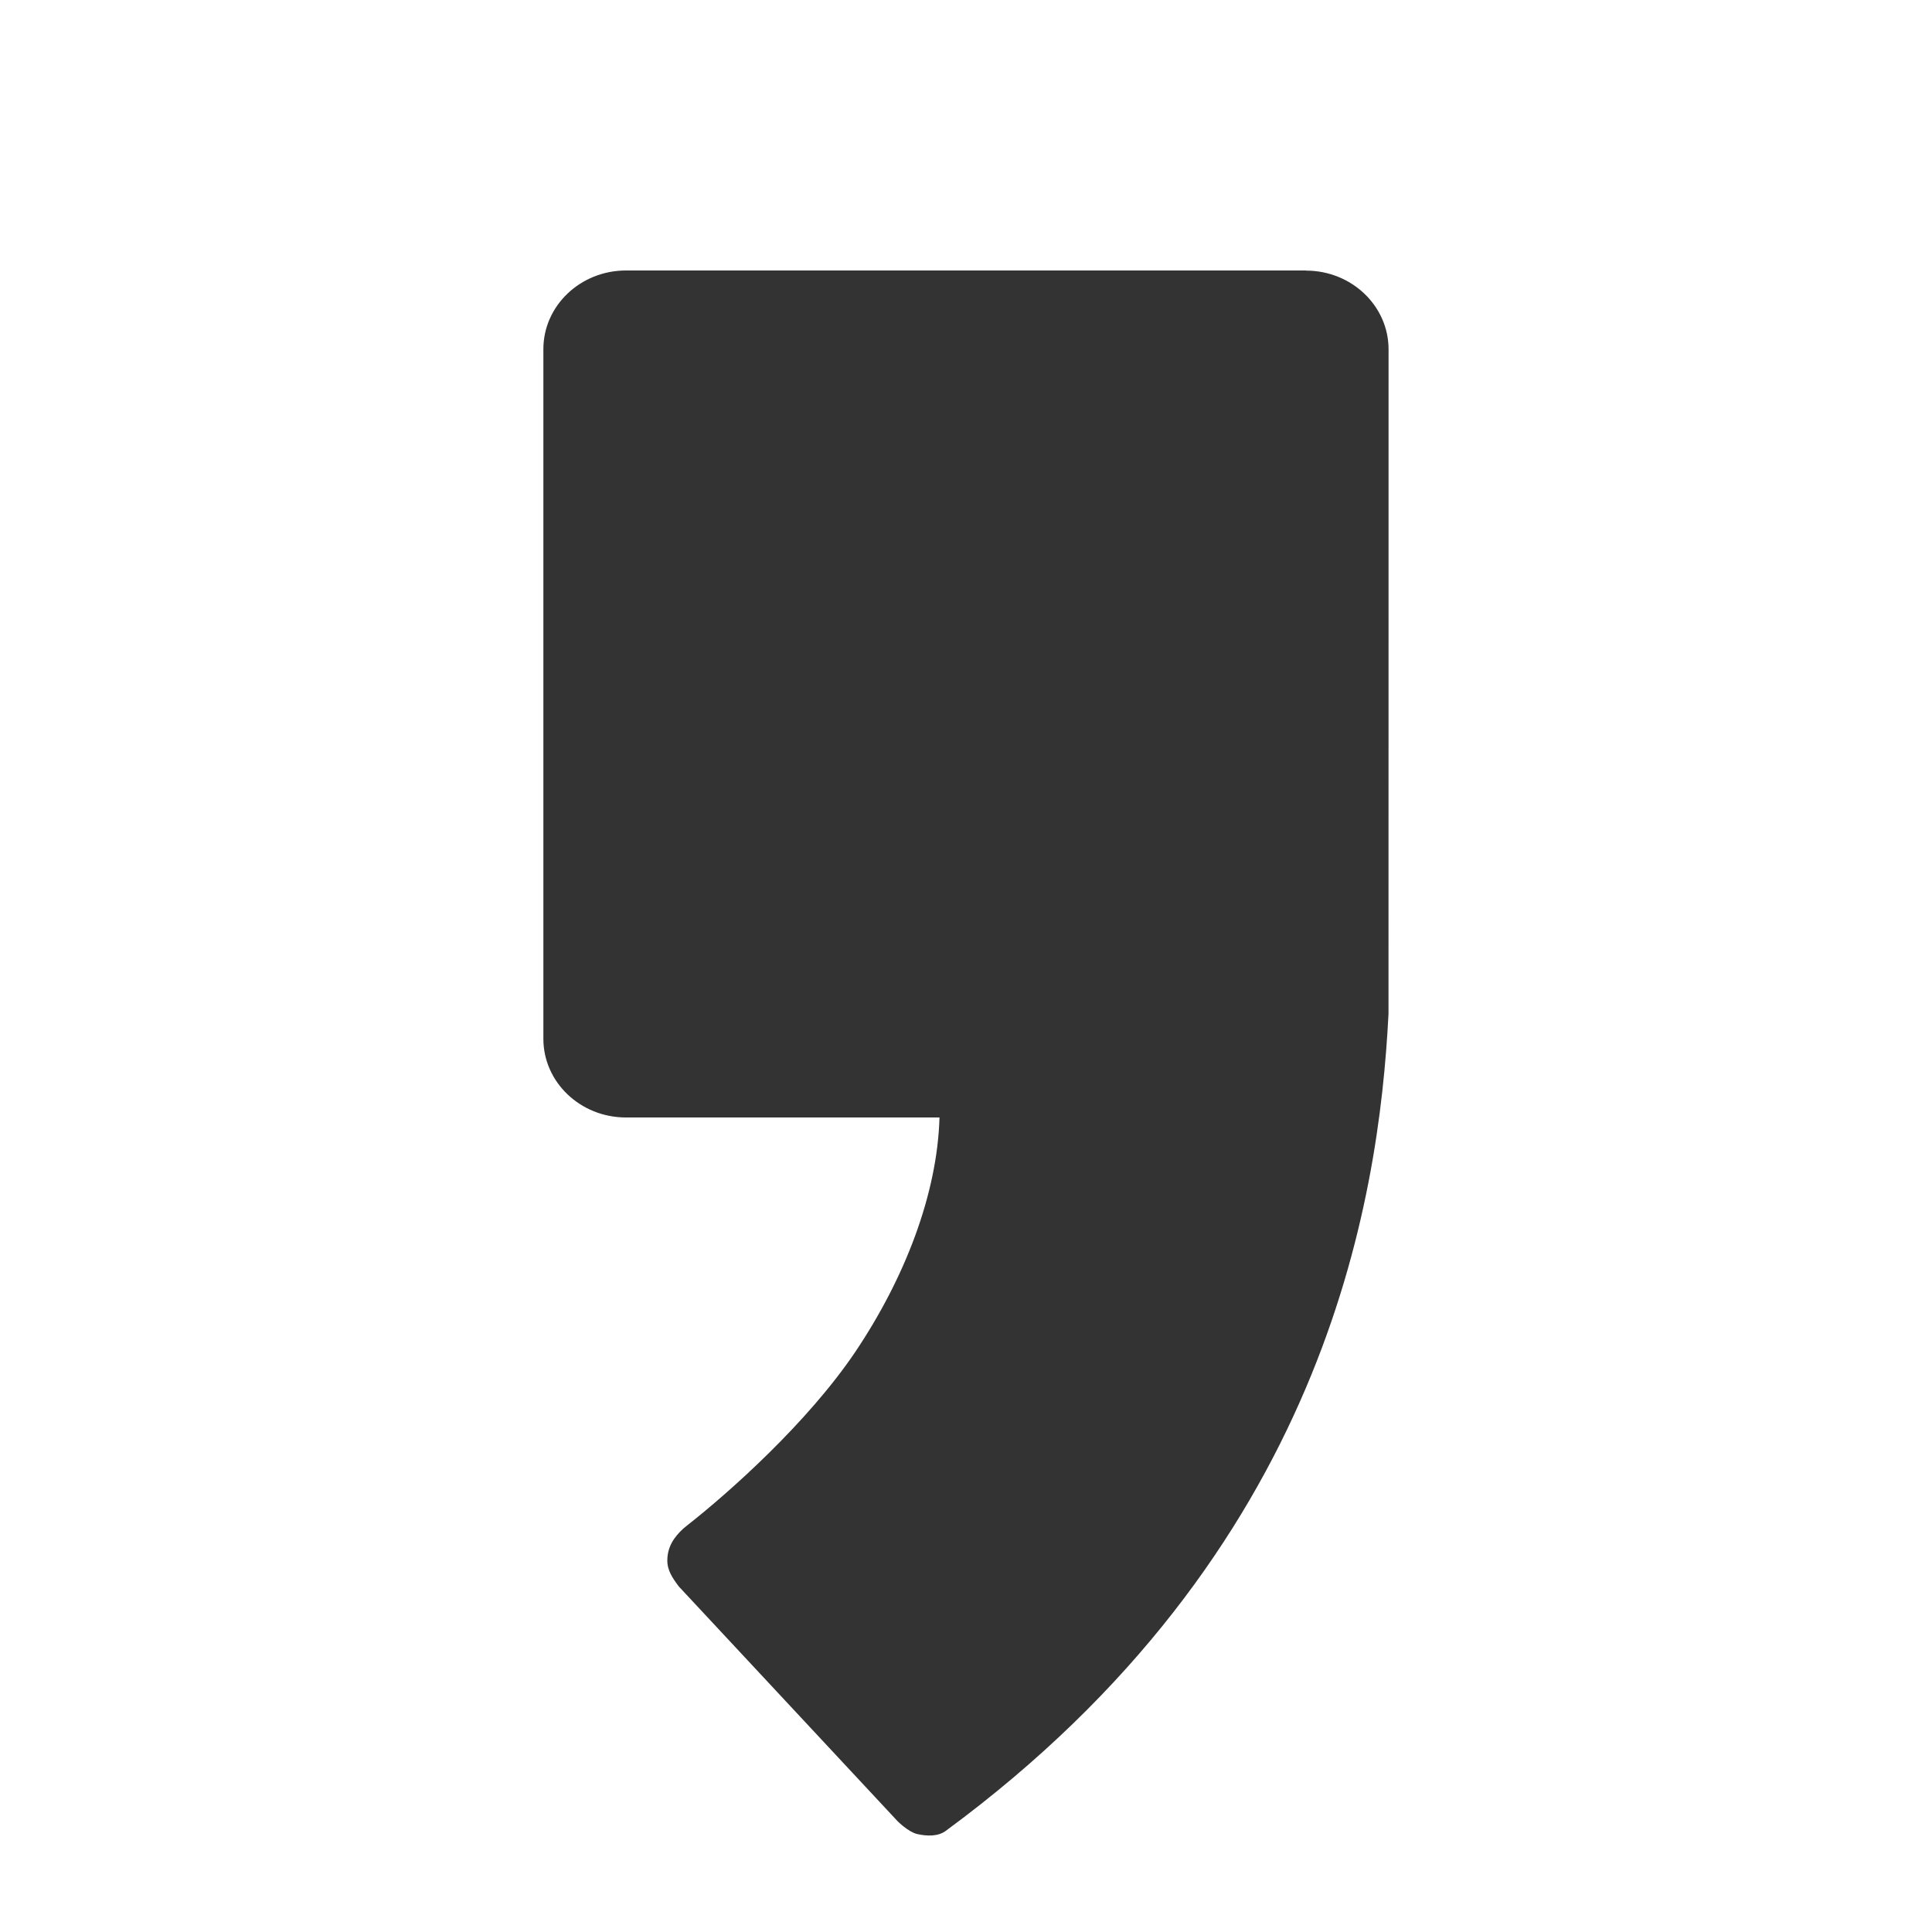 <?xml version="1.0" encoding="utf-8"?>
<!-- Generated by IcoMoon.io -->
<!DOCTYPE svg PUBLIC "-//W3C//DTD SVG 1.1//EN" "http://www.w3.org/Graphics/SVG/1.1/DTD/svg11.dtd">
<svg version="1.1" xmlns="http://www.w3.org/2000/svg" xmlns:xlink="http://www.w3.org/1999/xlink" width="32" height="32" viewBox="0 0 32 32">
<path fill="#333333" d="M21.632 4.48h-11.263c-0.756 0-1.369 0.584-1.369 1.303v11.423c0 0.719 0.613 1.303 1.369 1.303h5.192c-0.036 1.271-0.576 2.664-1.395 3.883-0.791 1.173-2.089 2.329-2.796 2.883-0.019 0.015-0.035 0.028-0.052 0.043-0.152 0.139-0.263 0.3-0.265 0.523-0.003 0.169 0.089 0.301 0.193 0.44l0.027 0.028 3.595 3.857c0 0 0.176 0.176 0.321 0.211 0.164 0.037 0.349 0.043 0.477-0.053 6.269-4.613 7.173-10.399 7.332-13.531 0-0.017 0.001-11.007 0.001-11.007 0-0.72-0.613-1.304-1.368-1.304z"></path>
</svg>
